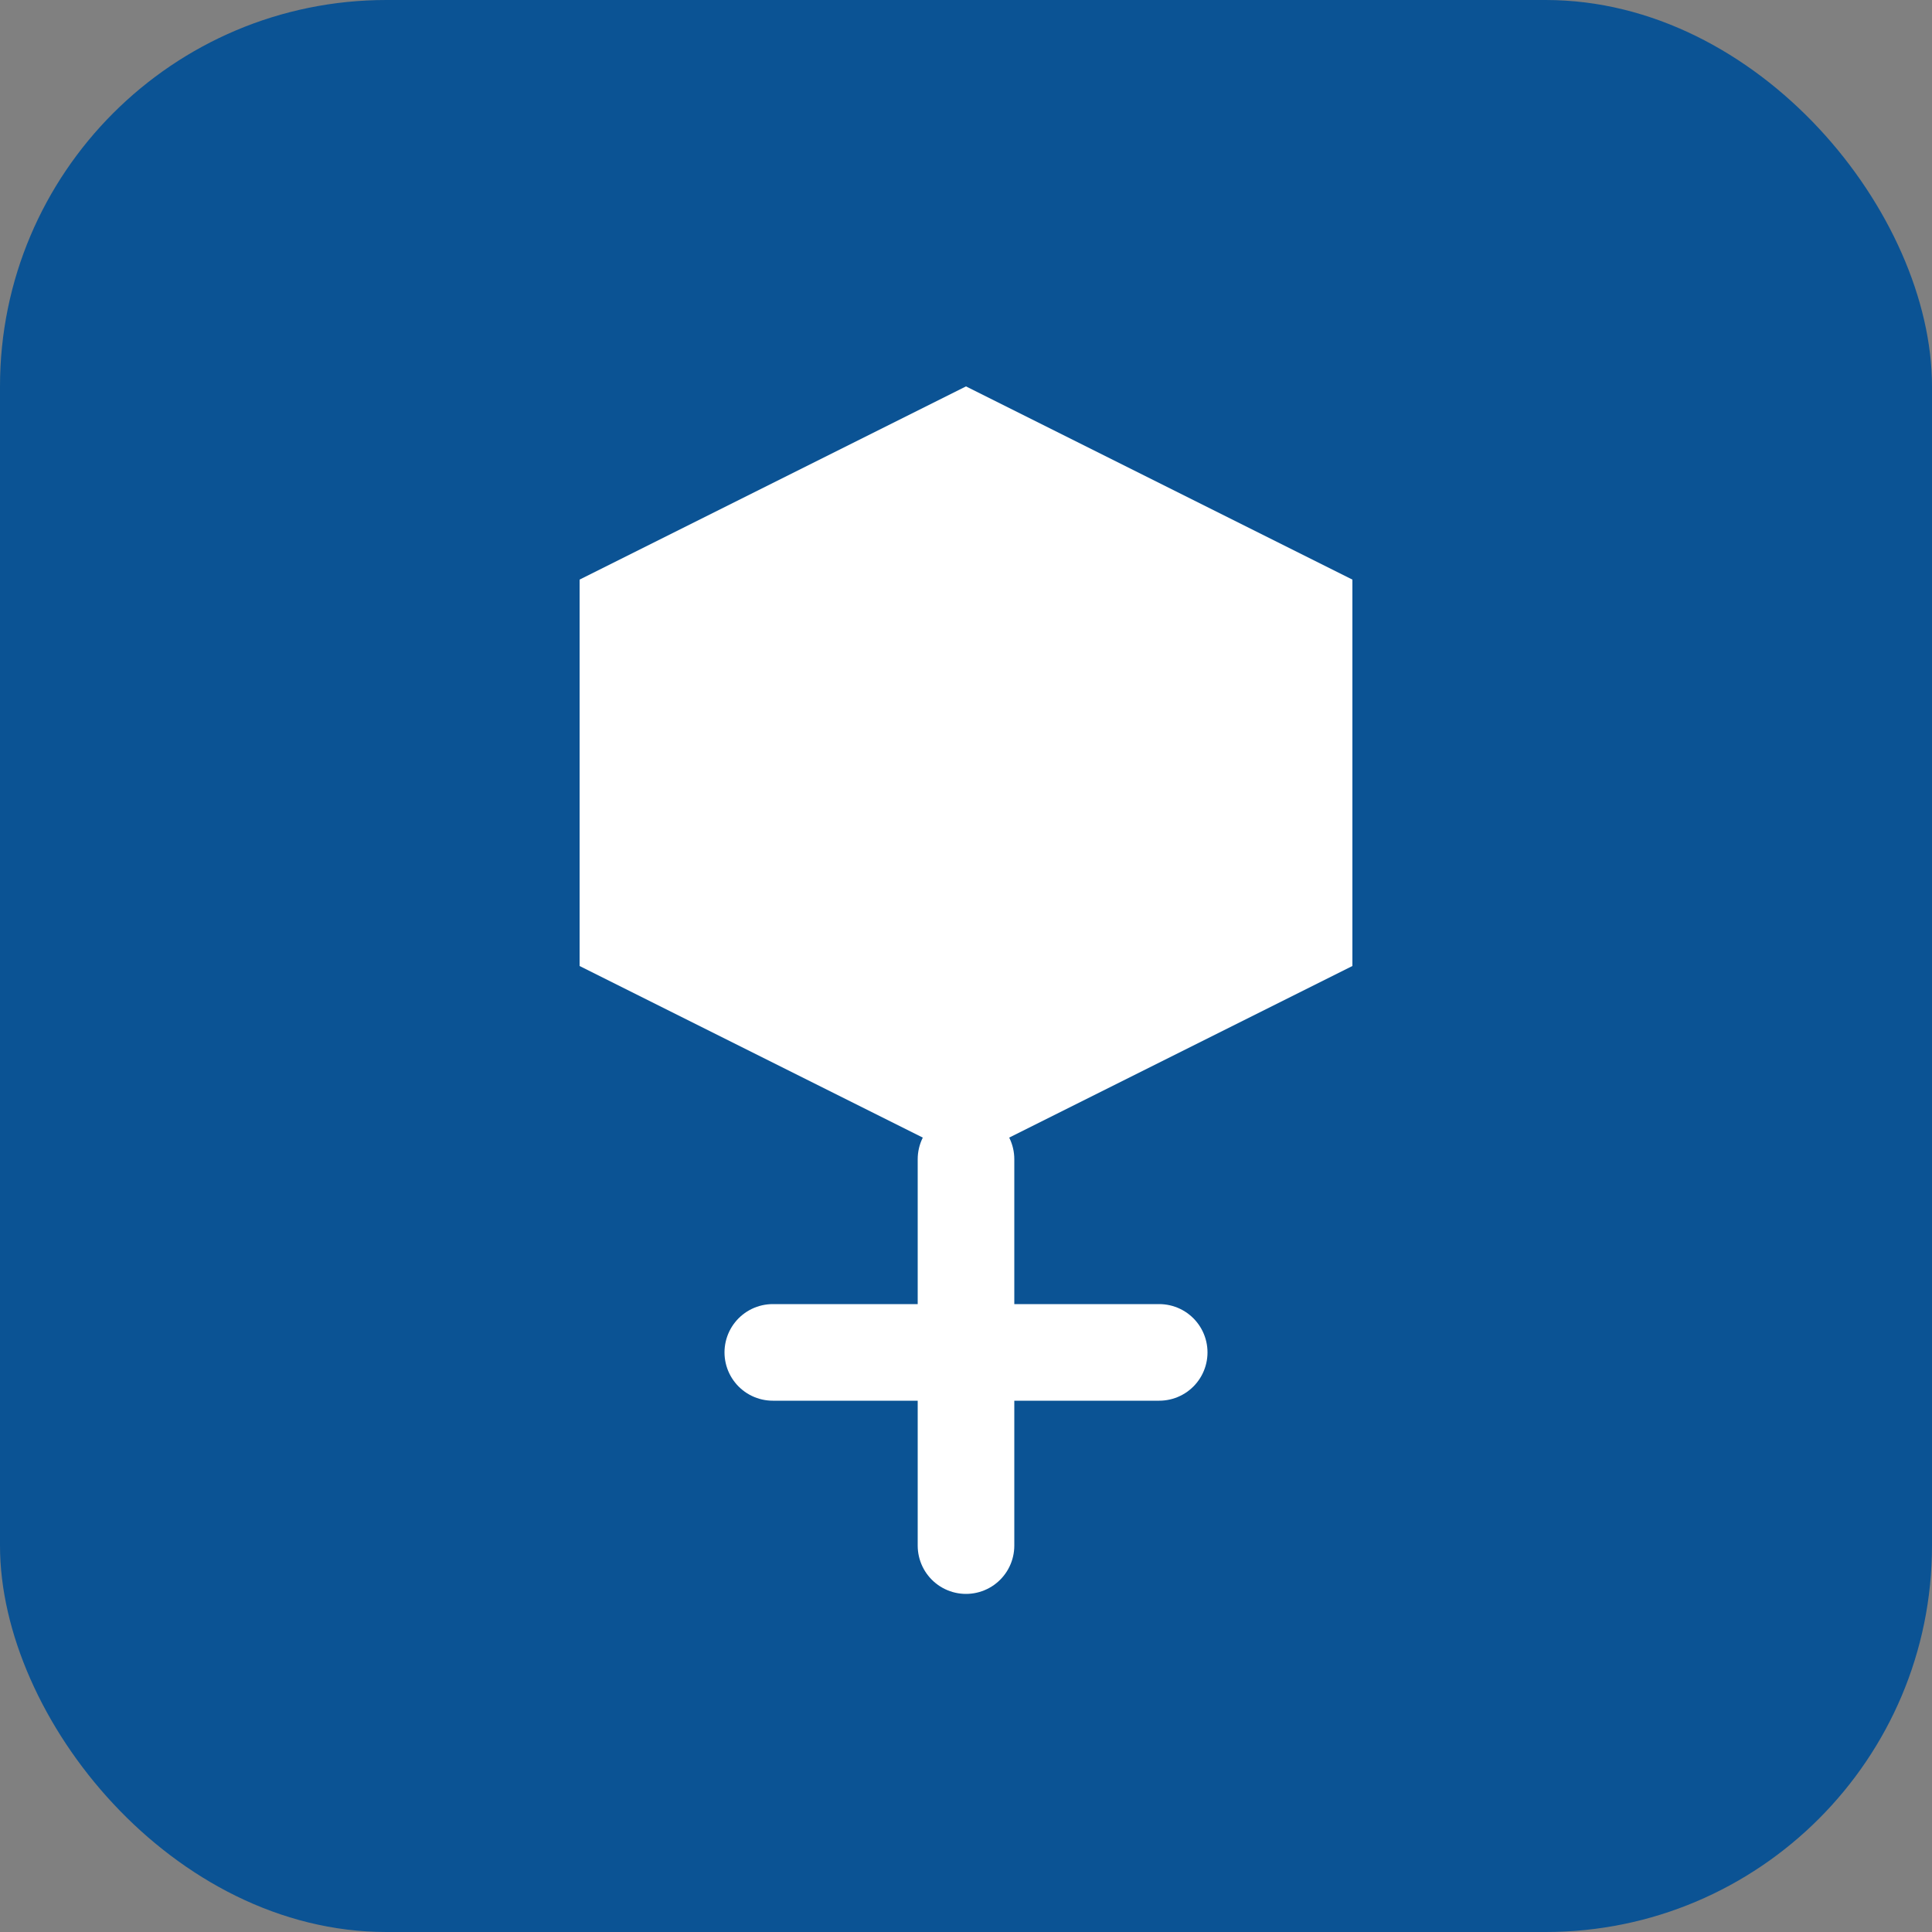 
<svg width="40" height="40" viewBox="0 0 40 40" fill="none" xmlns="http://www.w3.org/2000/svg">
  <rect x="0" y="0" width="40" height="40" fill="#808080" stroke="none"/>
  <rect width="40" height="40" rx="8" fill="#0B5394"/>
  <path d="M20 8L28 12V20L20 24L12 20V12L20 8Z" fill="white"/>
  <path d="M20 24V32" stroke="white" stroke-width="2" stroke-linecap="round"/>
  <path d="M16 28H24" stroke="white" stroke-width="2" stroke-linecap="round"/>
</svg>
